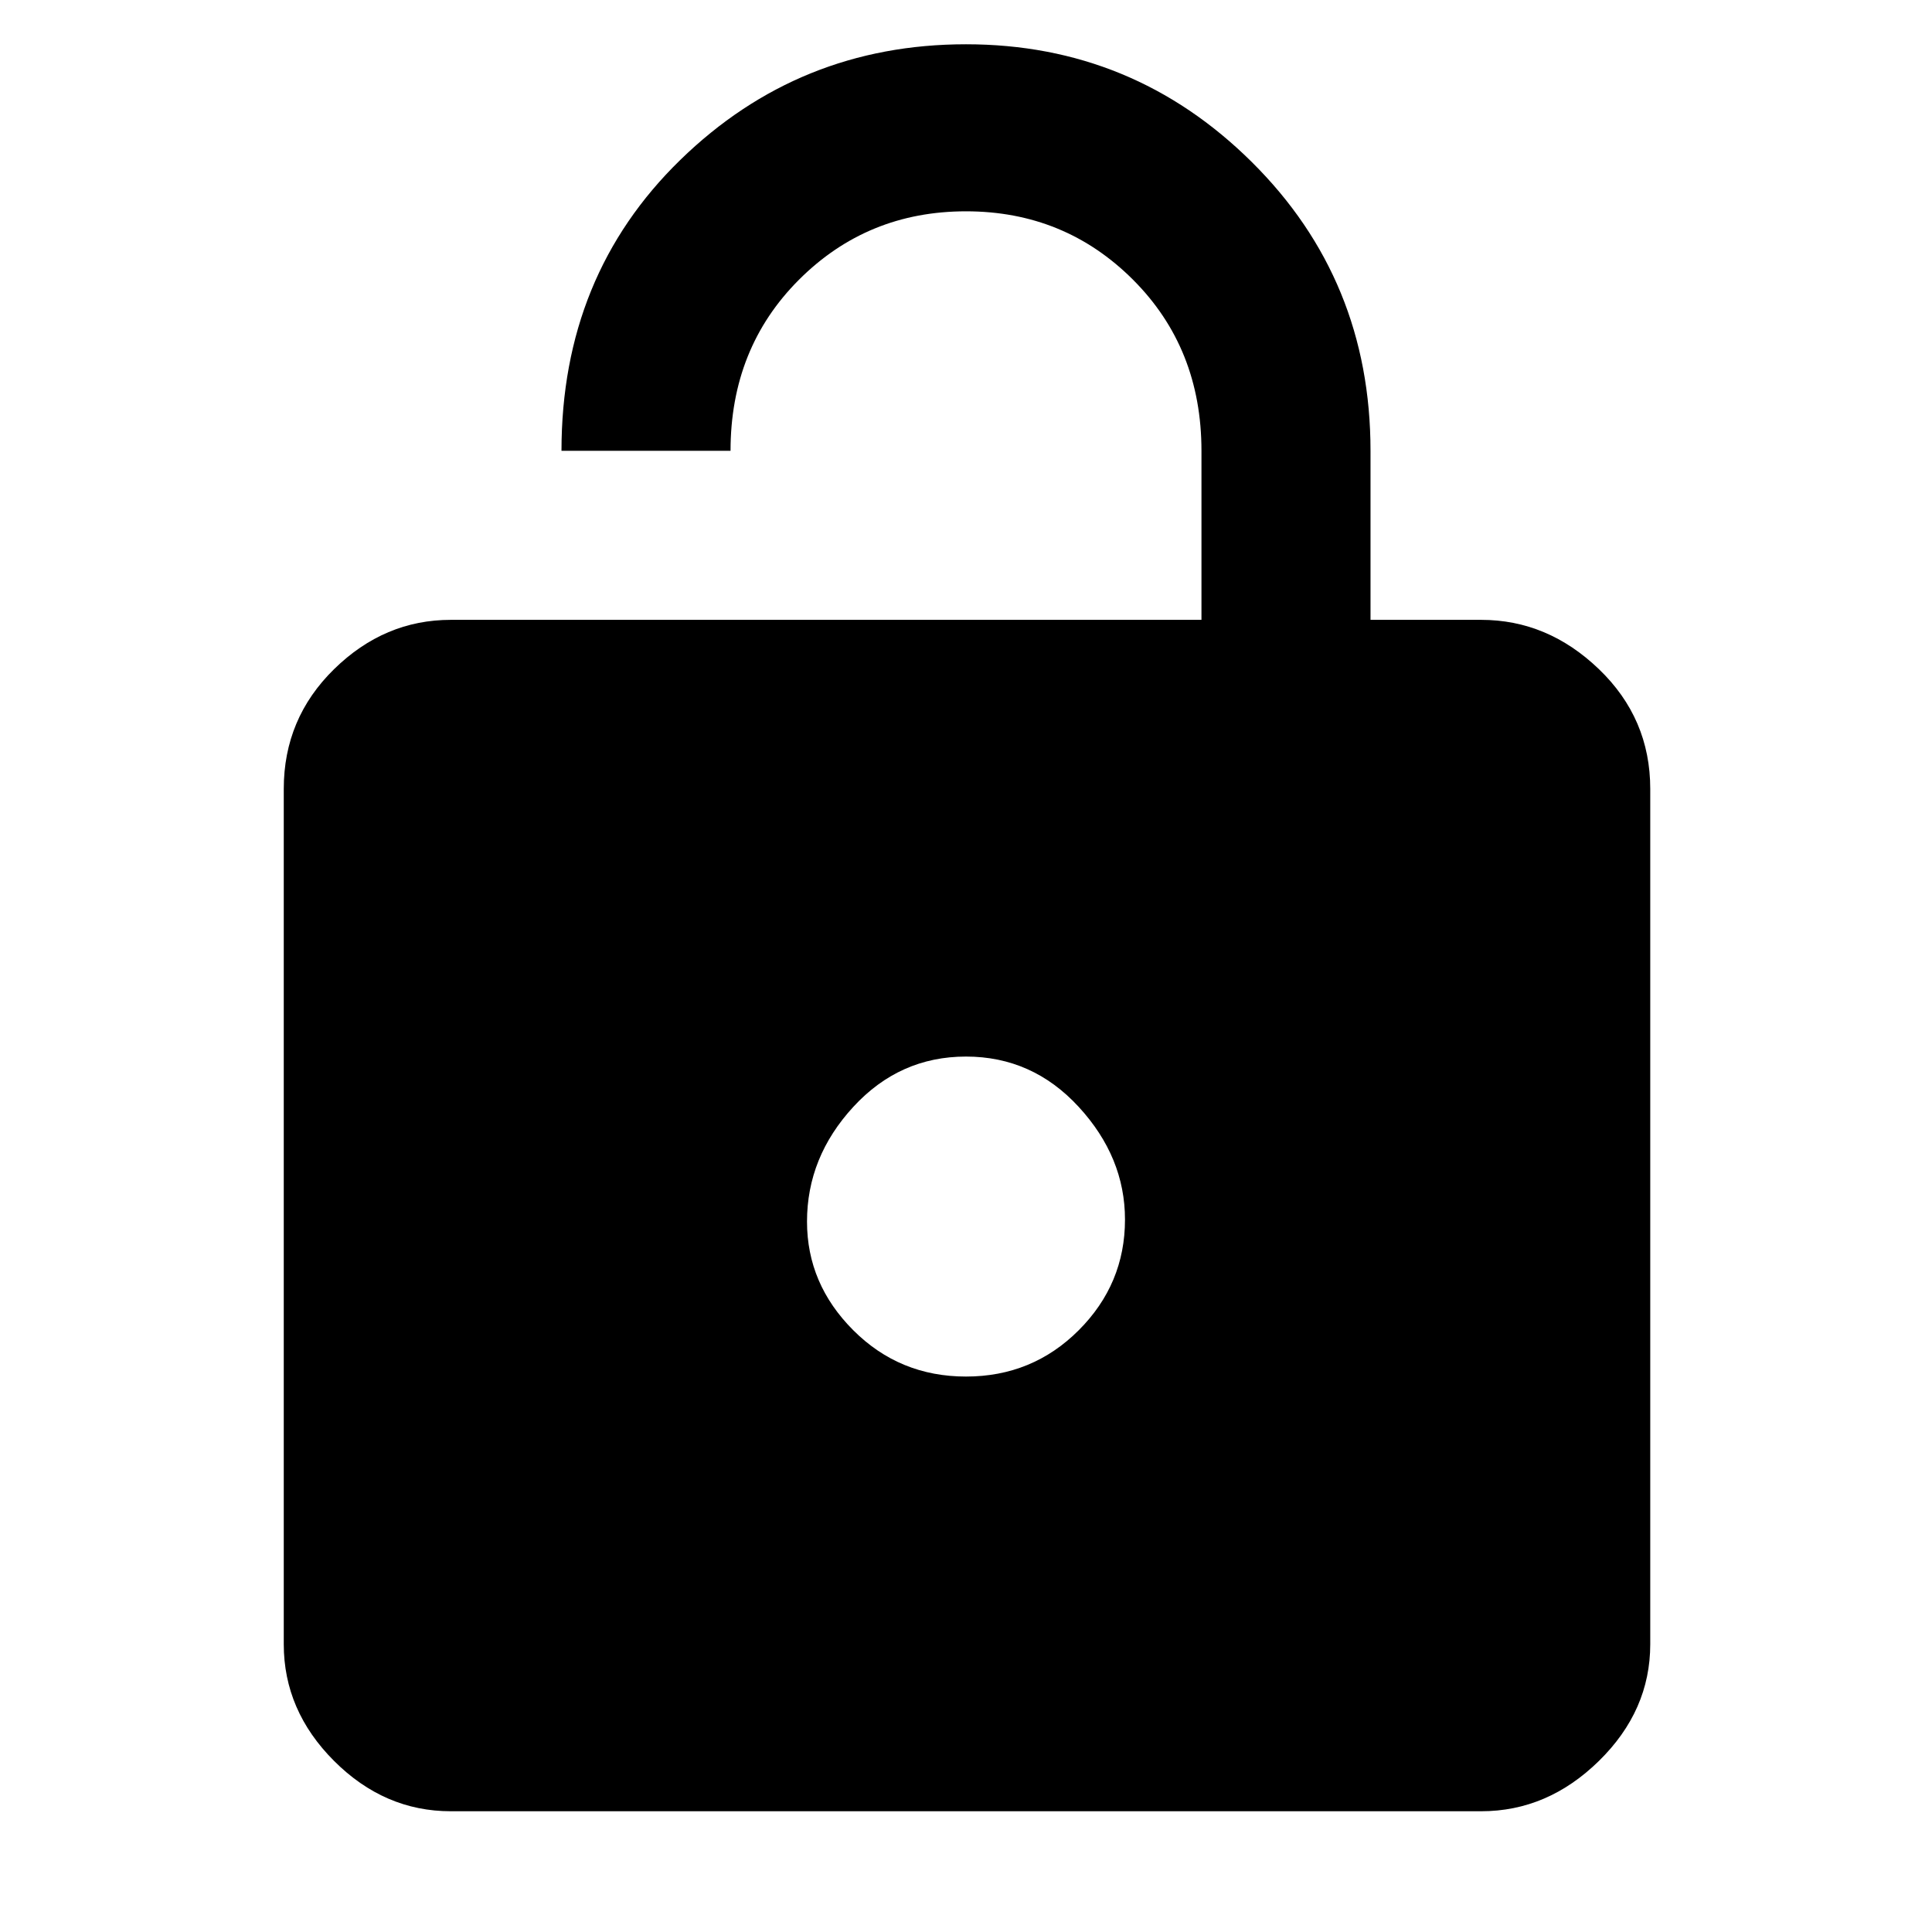 <svg xmlns="http://www.w3.org/2000/svg" height="48" width="48"><path d="M13.95 11.2Q13.95 6.85 16.9 3.975Q19.85 1.1 24 1.1Q28.15 1.1 31.1 4.025Q34.05 6.95 34.05 11.2V15.4H36.8Q38.45 15.4 39.725 16.625Q41 17.85 41 19.6V40.85Q41 42.5 39.725 43.75Q38.45 45 36.8 45H11.2Q9.55 45 8.3 43.75Q7.05 42.5 7.05 40.85V19.6Q7.05 17.85 8.3 16.625Q9.55 15.4 11.2 15.4H29.85V11.2Q29.85 8.65 28.15 6.95Q26.45 5.25 24 5.25Q21.55 5.25 19.85 6.95Q18.15 8.65 18.15 11.2ZM24 26.25Q22.35 26.25 21.2 27.5Q20.05 28.75 20.05 30.35Q20.05 31.9 21.2 33.05Q22.35 34.2 24 34.2Q25.65 34.2 26.8 33.05Q27.95 31.9 27.95 30.3Q27.95 28.75 26.8 27.5Q25.65 26.25 24 26.25Z"/></svg>